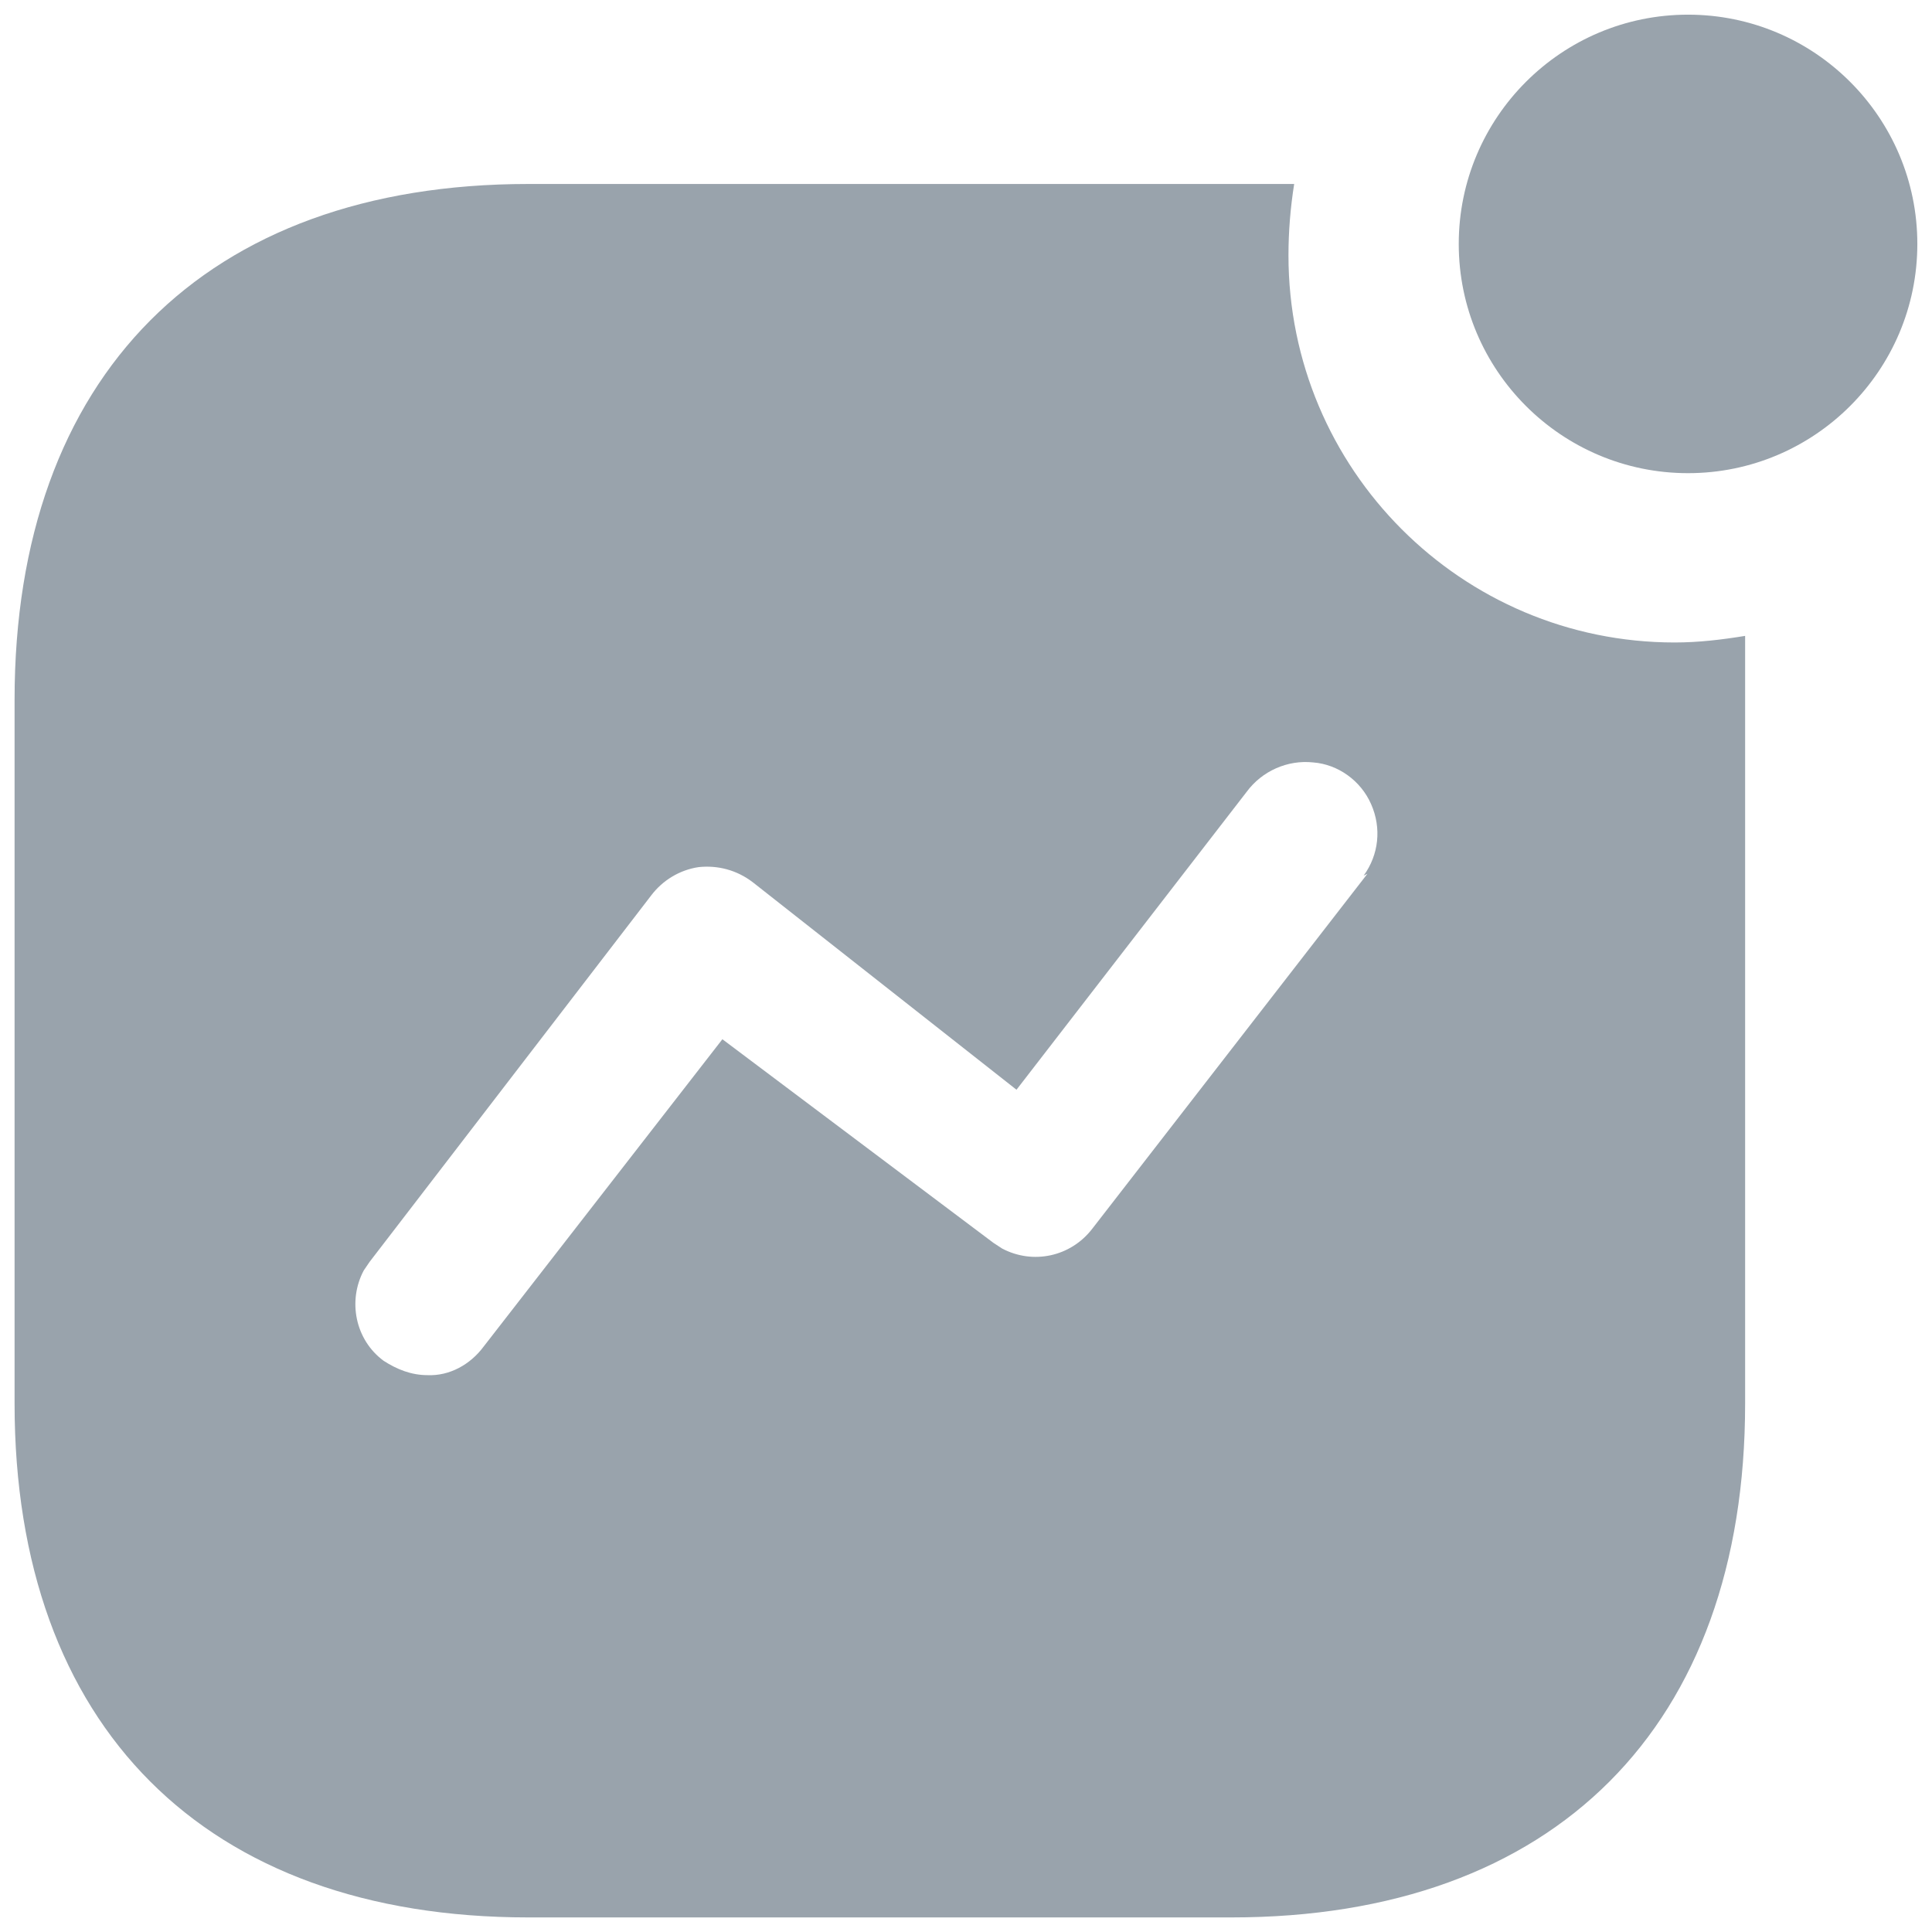 <svg width="22" height="22" viewBox="0 0 22 22" fill="none" xmlns="http://www.w3.org/2000/svg">
<path fill-rule="evenodd" clip-rule="evenodd" d="M16.611 2.778C16.611 1.337 17.781 0.167 19.222 0.167C20.663 0.167 21.833 1.337 21.833 2.778C21.833 4.218 20.663 5.388 19.222 5.388C17.781 5.388 16.611 4.218 16.611 2.778ZM12.44 13.989L15.571 9.95L15.528 9.971C15.701 9.733 15.733 9.43 15.614 9.159C15.496 8.888 15.235 8.704 14.955 8.682C14.661 8.65 14.37 8.78 14.195 9.018L11.575 12.409L8.573 10.047C8.389 9.906 8.172 9.851 7.955 9.874C7.74 9.906 7.545 10.024 7.414 10.198L4.208 14.37L4.142 14.467C3.958 14.813 4.044 15.257 4.369 15.496C4.521 15.594 4.684 15.659 4.868 15.659C5.118 15.67 5.355 15.539 5.507 15.334L8.226 11.834L11.313 14.153L11.411 14.217C11.758 14.401 12.191 14.315 12.44 13.989ZM14.737 2.095C14.694 2.366 14.672 2.637 14.672 2.908C14.672 5.345 16.643 7.316 19.07 7.316C19.341 7.316 19.601 7.285 19.872 7.241V15.983C19.872 19.656 17.705 21.834 14.022 21.834H6.017C2.333 21.834 0.166 19.656 0.166 15.983V7.967C0.166 4.284 2.333 2.095 6.017 2.095H14.737Z" fill="#99A3AC"/>
</svg>
